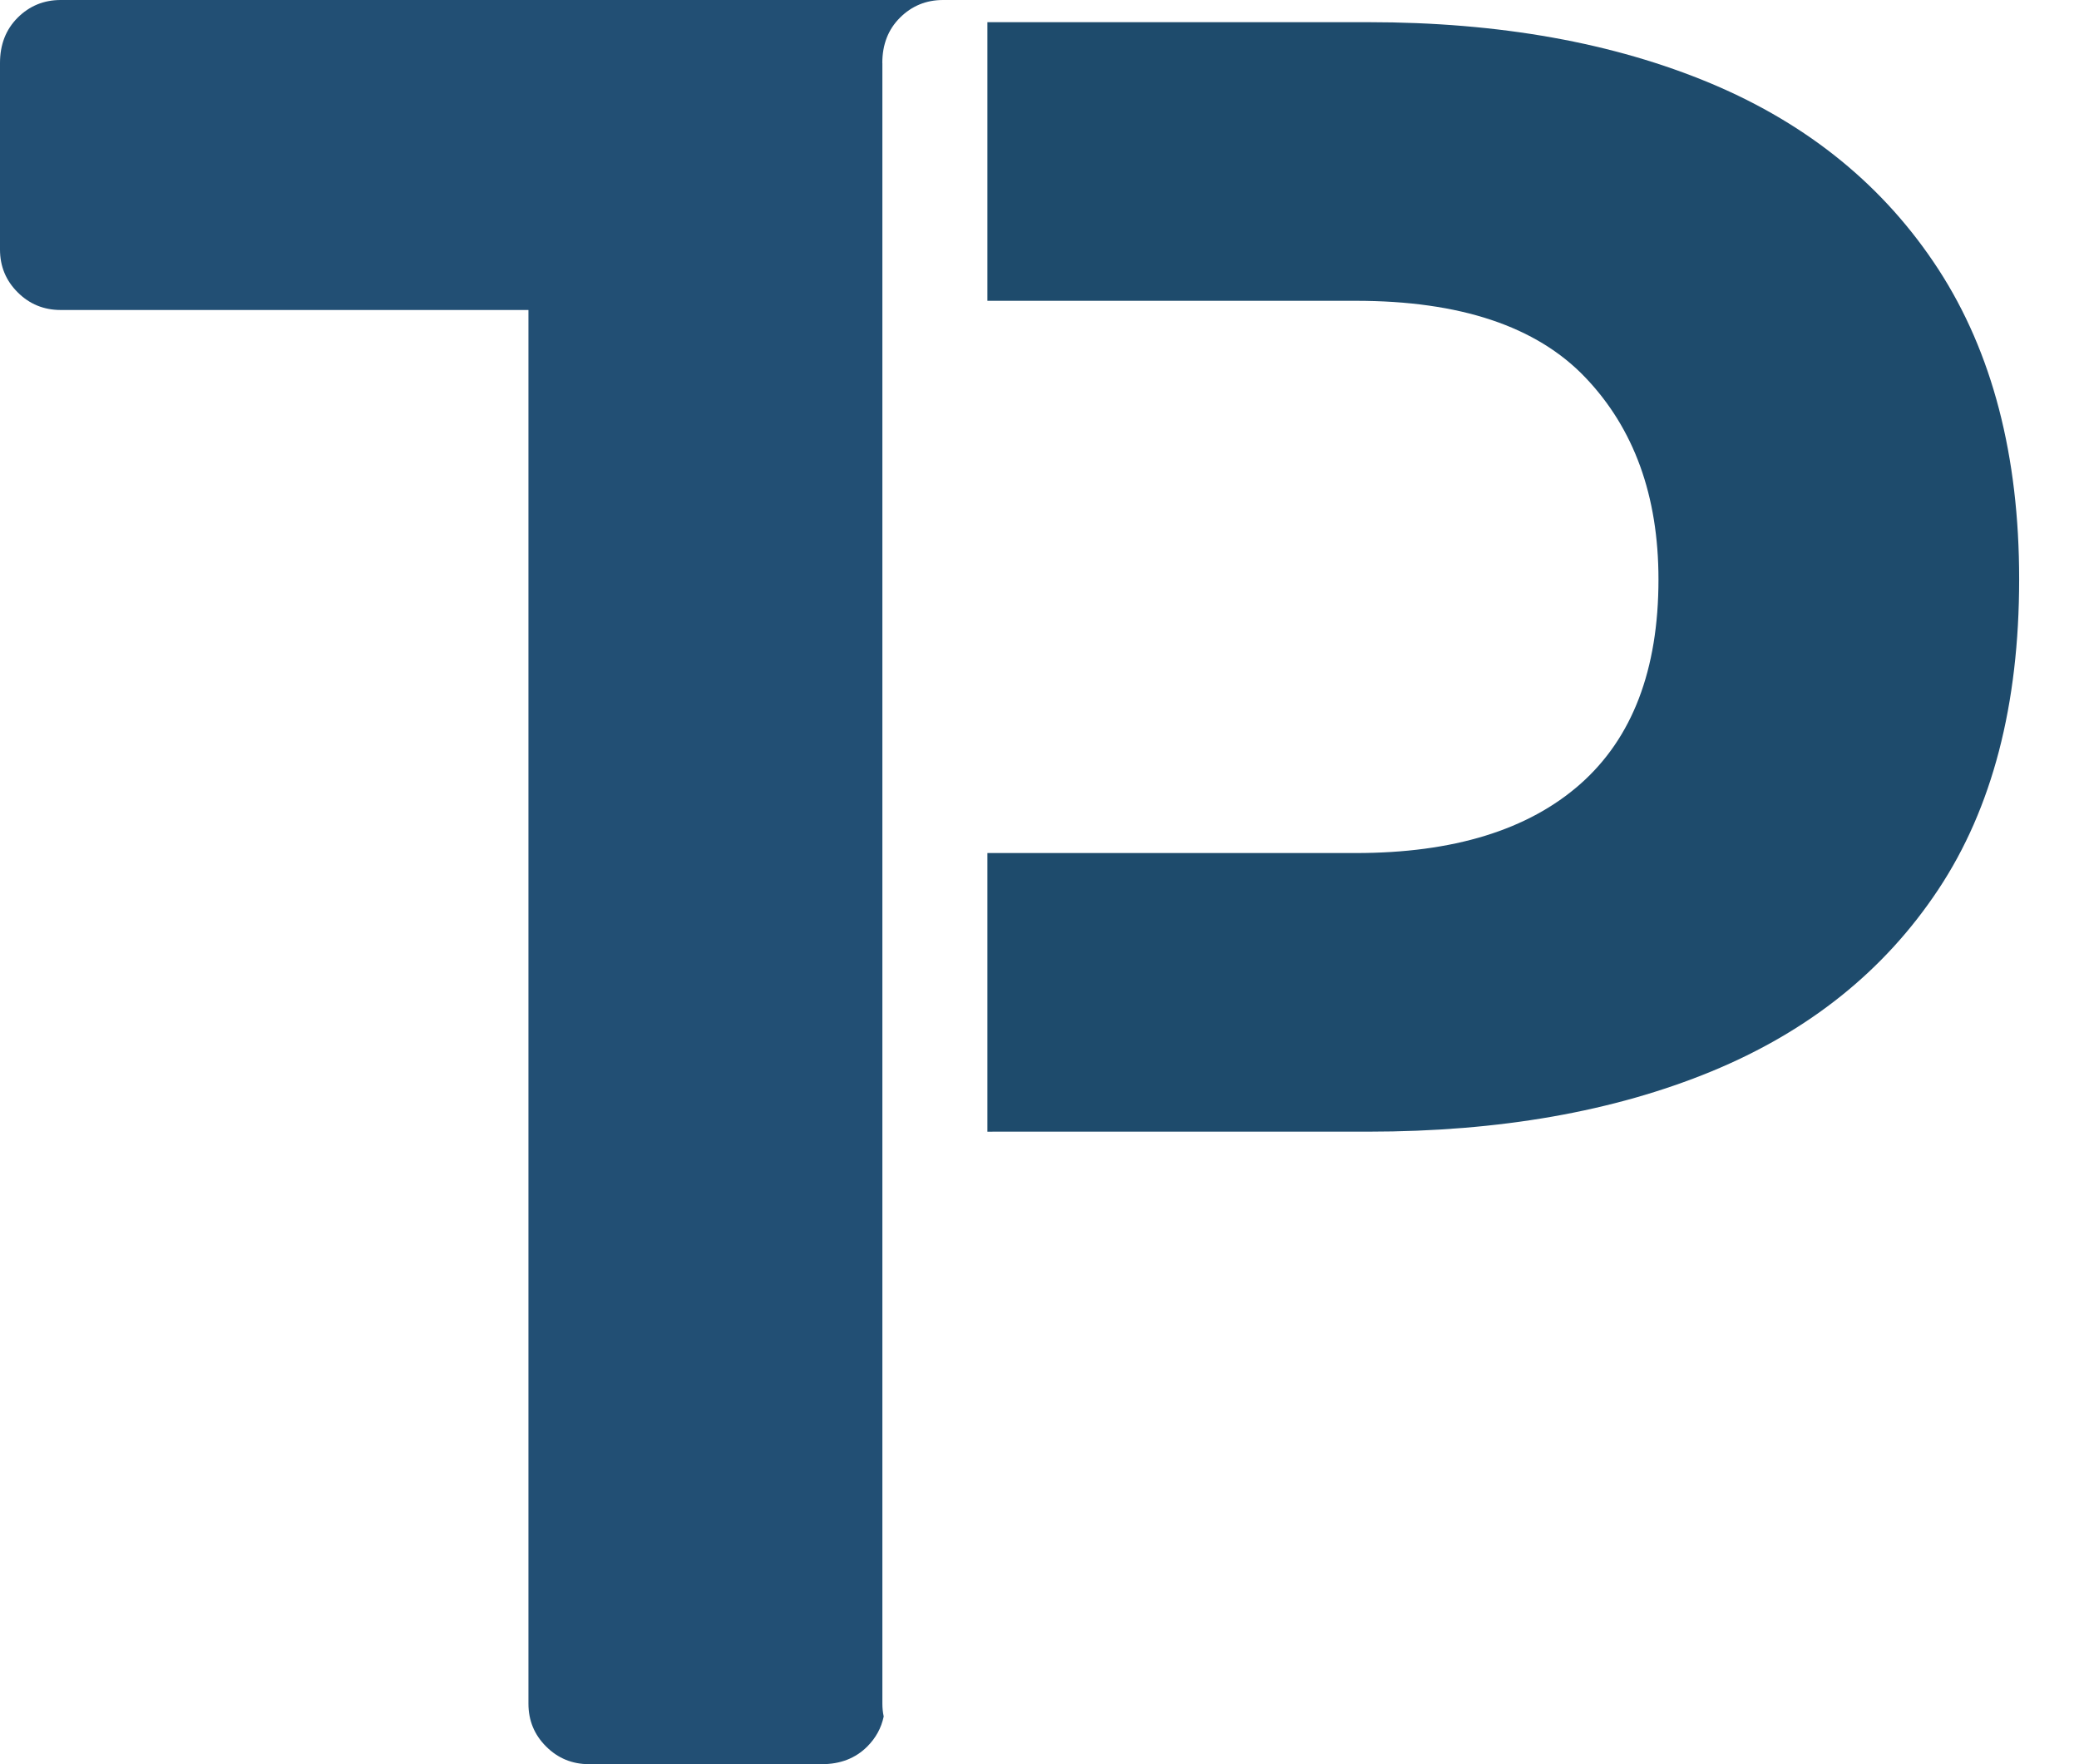 <svg width="33" height="28" viewBox="0 0 33 28" fill="none" xmlns="http://www.w3.org/2000/svg">
<path d="M14.005 1C14.005 0.707 14.098 0.467 14.286 0.28C14.473 0.094 14.701 0 14.969 0H0.963C0.696 0 0.468 0.094 0.281 0.28C0.093 0.468 0 0.707 0 1V3.96C0 4.226 0.093 4.453 0.281 4.64C0.468 4.827 0.696 4.92 0.963 4.92H8.388V27.04C8.388 27.306 8.481 27.533 8.669 27.72C8.856 27.907 9.084 28 9.351 28H13.044C13.338 28 13.579 27.907 13.766 27.72C13.903 27.583 13.989 27.424 14.027 27.243C14.013 27.178 14.006 27.11 14.006 27.04V1H14.005Z" fill="#224F74"/>
<path d="M30.77 4.277C29.915 2.962 28.714 1.98 27.166 1.328C25.617 0.678 23.802 0.352 21.72 0.352H15.673V4.774H21.52C23.175 4.774 24.389 5.179 25.163 5.99C25.937 6.8 26.325 7.869 26.325 9.196C26.325 10.631 25.911 11.713 25.084 12.444C24.256 13.174 23.068 13.539 21.52 13.539H15.673V17.962H15.753V17.961H21.719C23.801 17.961 25.616 17.642 27.165 17.005C28.713 16.367 29.914 15.405 30.768 14.116C31.623 12.828 32.05 11.188 32.05 9.195C32.051 7.232 31.623 5.592 30.77 4.277Z" fill="#1E4B6C"/>
</svg>
